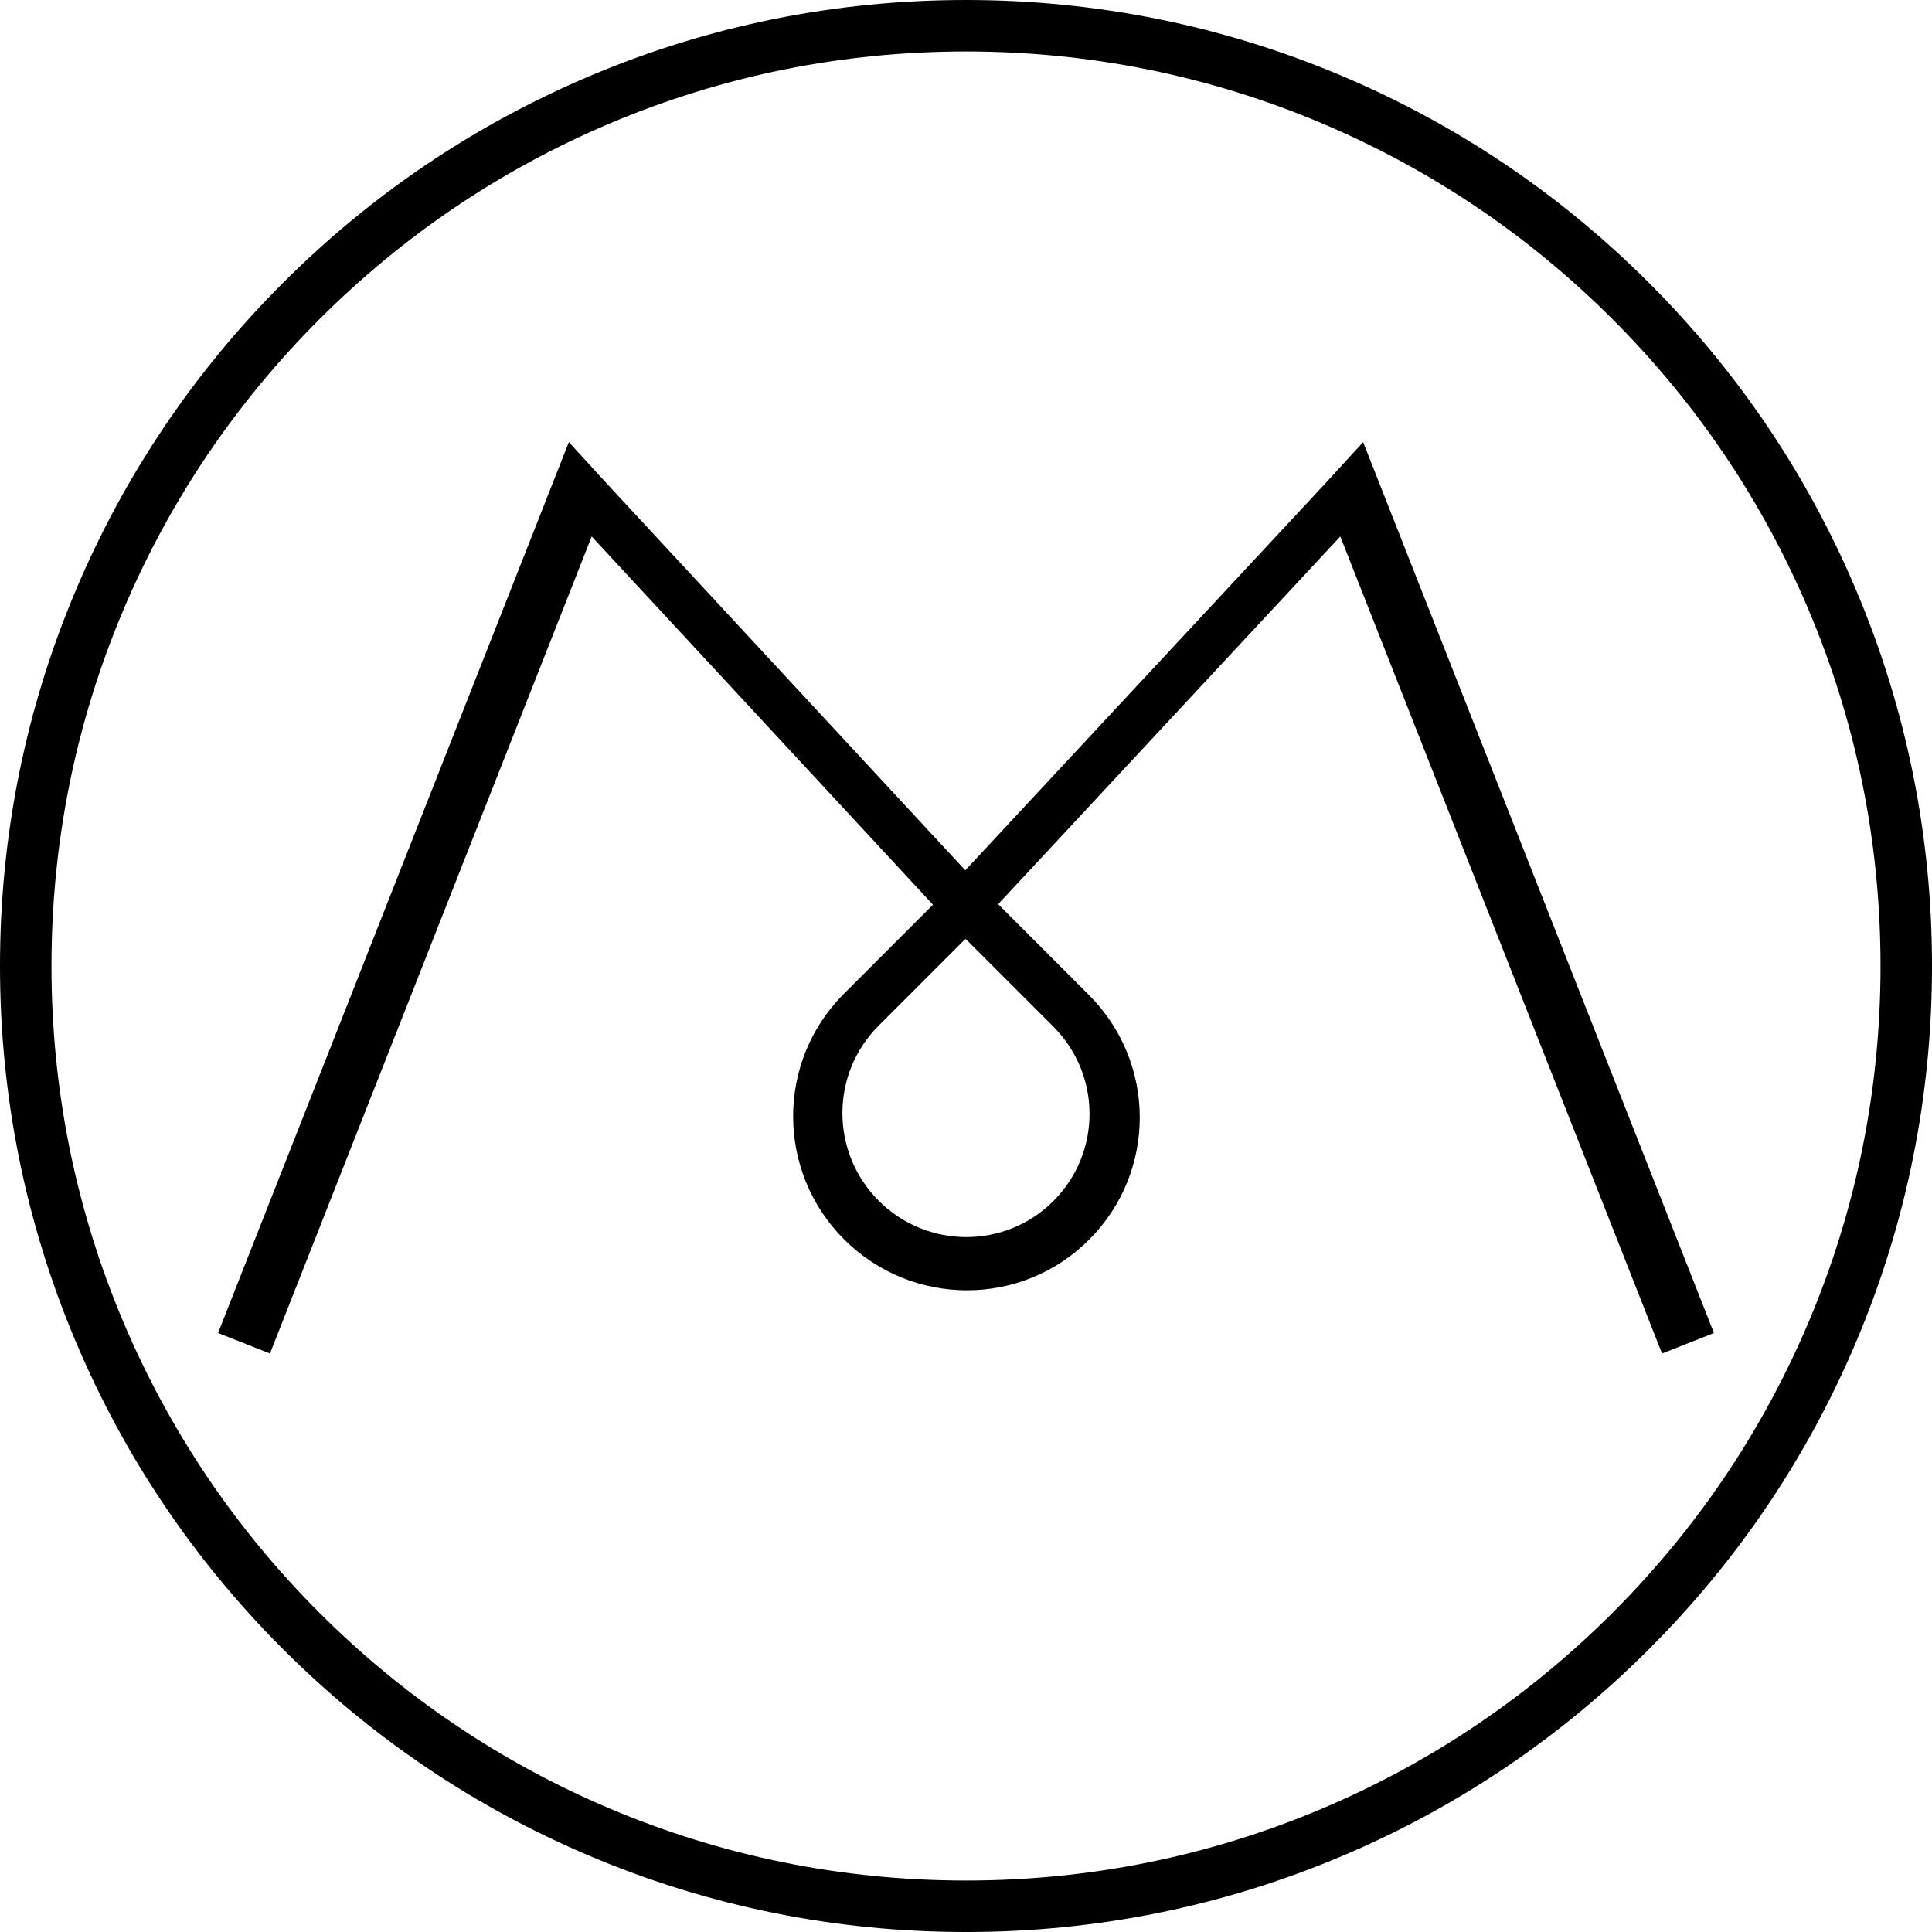 <?xml version="1.0" encoding="UTF-8" standalone="no"?>
<!-- Created with Inkscape (http://www.inkscape.org/) -->

<svg
   xmlns:dc="http://purl.org/dc/elements/1.1/"
   xmlns:cc="http://creativecommons.org/ns#"
   xmlns:rdf="http://www.w3.org/1999/02/22-rdf-syntax-ns#"
   xmlns:svg="http://www.w3.org/2000/svg"
   xmlns="http://www.w3.org/2000/svg"
   xmlns:sodipodi="http://sodipodi.sourceforge.net/DTD/sodipodi-0.dtd"
   xmlns:inkscape="http://www.inkscape.org/namespaces/inkscape"
   id="svg4174"
   version="1.1"
   inkscape:version="0.91 r13725"
   xml:space="preserve"
   width="1201.868"
   height="1201.869"
   viewBox="0 0 1201.868 1201.869"
   sodipodi:docname="MMCLogo1.svg"><defs
     id="defs4178"><clipPath
       clipPathUnits="userSpaceOnUse"
       id="clipPath4188"><path
         d="m 0,1080 1080,0 L 1080,0 0,0 0,1080 Z"
         id="path4190"
         inkscape:connector-curvature="0" /></clipPath></defs><sodipodi:namedview
     pagecolor="#ffffff"
     bordercolor="#666666"
     borderopacity="1"
     objecttolerance="10"
     gridtolerance="10"
     guidetolerance="10"
     inkscape:pageopacity="0"
     inkscape:pageshadow="2"
     inkscape:window-width="1436"
     inkscape:window-height="855"
     id="namedview4176"
     showgrid="false"
     fit-margin-top="0"
     fit-margin-left="0"
     fit-margin-right="0"
     fit-margin-bottom="0"
     inkscape:zoom="0.4837037"
     inkscape:cx="600.93375"
     inkscape:cy="600.93463"
     inkscape:window-x="4"
     inkscape:window-y="0"
     inkscape:window-maximized="1"
     inkscape:current-layer="g4182" /><g
     id="g4182"
     inkscape:groupmode="layer"
     inkscape:label="MMC Logo1"
     transform="matrix(1.25,0,0,-1.25,-74.066,1275.934)"><g
       id="g4184"><g
         id="g4186"
         clip-path="url(#clipPath4188)"><g
           id="g4192"
           transform="translate(539.872,553.434)"><path
             d="m 0,0 43.569,-43.569 c 24.018,-24.018 24.065,-62.817 0.047,-86.835 -24.018,-24.018 -62.911,-23.875 -86.929,0.143 -24.018,24.018 -24.113,63.054 -0.095,87.072 l 43.048,43.048 0.113,-0.123 0,0.001 m 0,0 0.001,-0.002 L 0,0 m 16.119,17.325 170.29,183.014 0.015,-0.037 160.098,-406.592 25.836,10.203 -164.93,418.861 -2.356,5.984 -2.495,6.337 -2.527,6.417 -2.274,5.775 -18.54,-20.252 L -0.223,34.191 -178.98,227.035 l -18.539,20.252 -2.274,-5.775 -2.527,-6.417 -2.495,-6.337 -2.356,-5.984 -164.93,-418.861 25.836,-10.203 160.098,406.592 0.015,0.037 169.846,-183.274 -44.393,-44.394 c -33.691,-33.69 -33.558,-88.446 0.133,-122.137 33.691,-33.69 88.247,-33.89 121.938,-0.2 33.69,33.691 33.623,88.114 -0.067,121.805 L 16.119,17.325"
             style="fill:#000000;fill-opacity:1;fill-rule:nonzero;stroke:none"
             id="path4194"
             inkscape:connector-curvature="0" /></g><g
           id="g4196"
           transform="translate(540,995.13)"><path
             d="m 0,0 c -61.448,0 -121.051,-12.032 -177.153,-35.761 -54.195,-22.923 -102.87,-55.741 -144.673,-97.544 -41.802,-41.802 -74.62,-90.477 -97.543,-144.672 -23.729,-56.102 -35.761,-115.705 -35.761,-177.153 0,-61.448 12.032,-121.051 35.761,-177.153 22.923,-54.196 55.741,-102.871 97.543,-144.673 41.803,-41.802 90.478,-74.621 144.673,-97.544 56.102,-23.729 115.705,-35.761 177.153,-35.761 61.448,0 121.051,12.032 177.154,35.761 54.194,22.923 102.869,55.742 144.672,97.544 41.802,41.802 74.62,90.477 97.543,144.673 23.73,56.102 35.761,115.705 35.761,177.153 0,61.448 -12.031,121.051 -35.761,177.153 -22.923,54.195 -55.741,102.87 -97.543,144.672 -41.803,41.803 -90.478,74.621 -144.672,97.544 C 121.051,-12.032 61.448,0 0,0 m 0,-935.878 c -64.895,0 -127.855,12.712 -187.132,37.785 -57.249,24.214 -108.661,58.876 -152.808,103.023 -44.147,44.147 -78.809,95.559 -103.023,152.807 -25.072,59.278 -37.784,122.238 -37.784,187.133 0,64.895 12.712,127.855 37.784,187.132 24.214,57.249 58.876,108.661 103.023,152.808 44.147,44.146 95.559,78.808 152.808,103.023 59.277,25.072 122.237,37.784 187.132,37.784 64.895,0 127.856,-12.712 187.132,-37.784 57.249,-24.215 108.661,-58.877 152.808,-103.023 44.147,-44.147 78.809,-95.559 103.022,-152.808 25.072,-59.277 37.785,-122.237 37.785,-187.132 0,-64.895 -12.713,-127.855 -37.785,-187.133 C 418.749,-699.511 384.087,-750.923 339.94,-795.07 295.793,-839.217 244.381,-873.879 187.132,-898.093 127.856,-923.166 64.895,-935.878 0,-935.878"
             style="fill:#000000;fill-opacity:1;fill-rule:nonzero;stroke:none"
             id="path4198"
             inkscape:connector-curvature="0" /></g></g></g></g></svg>